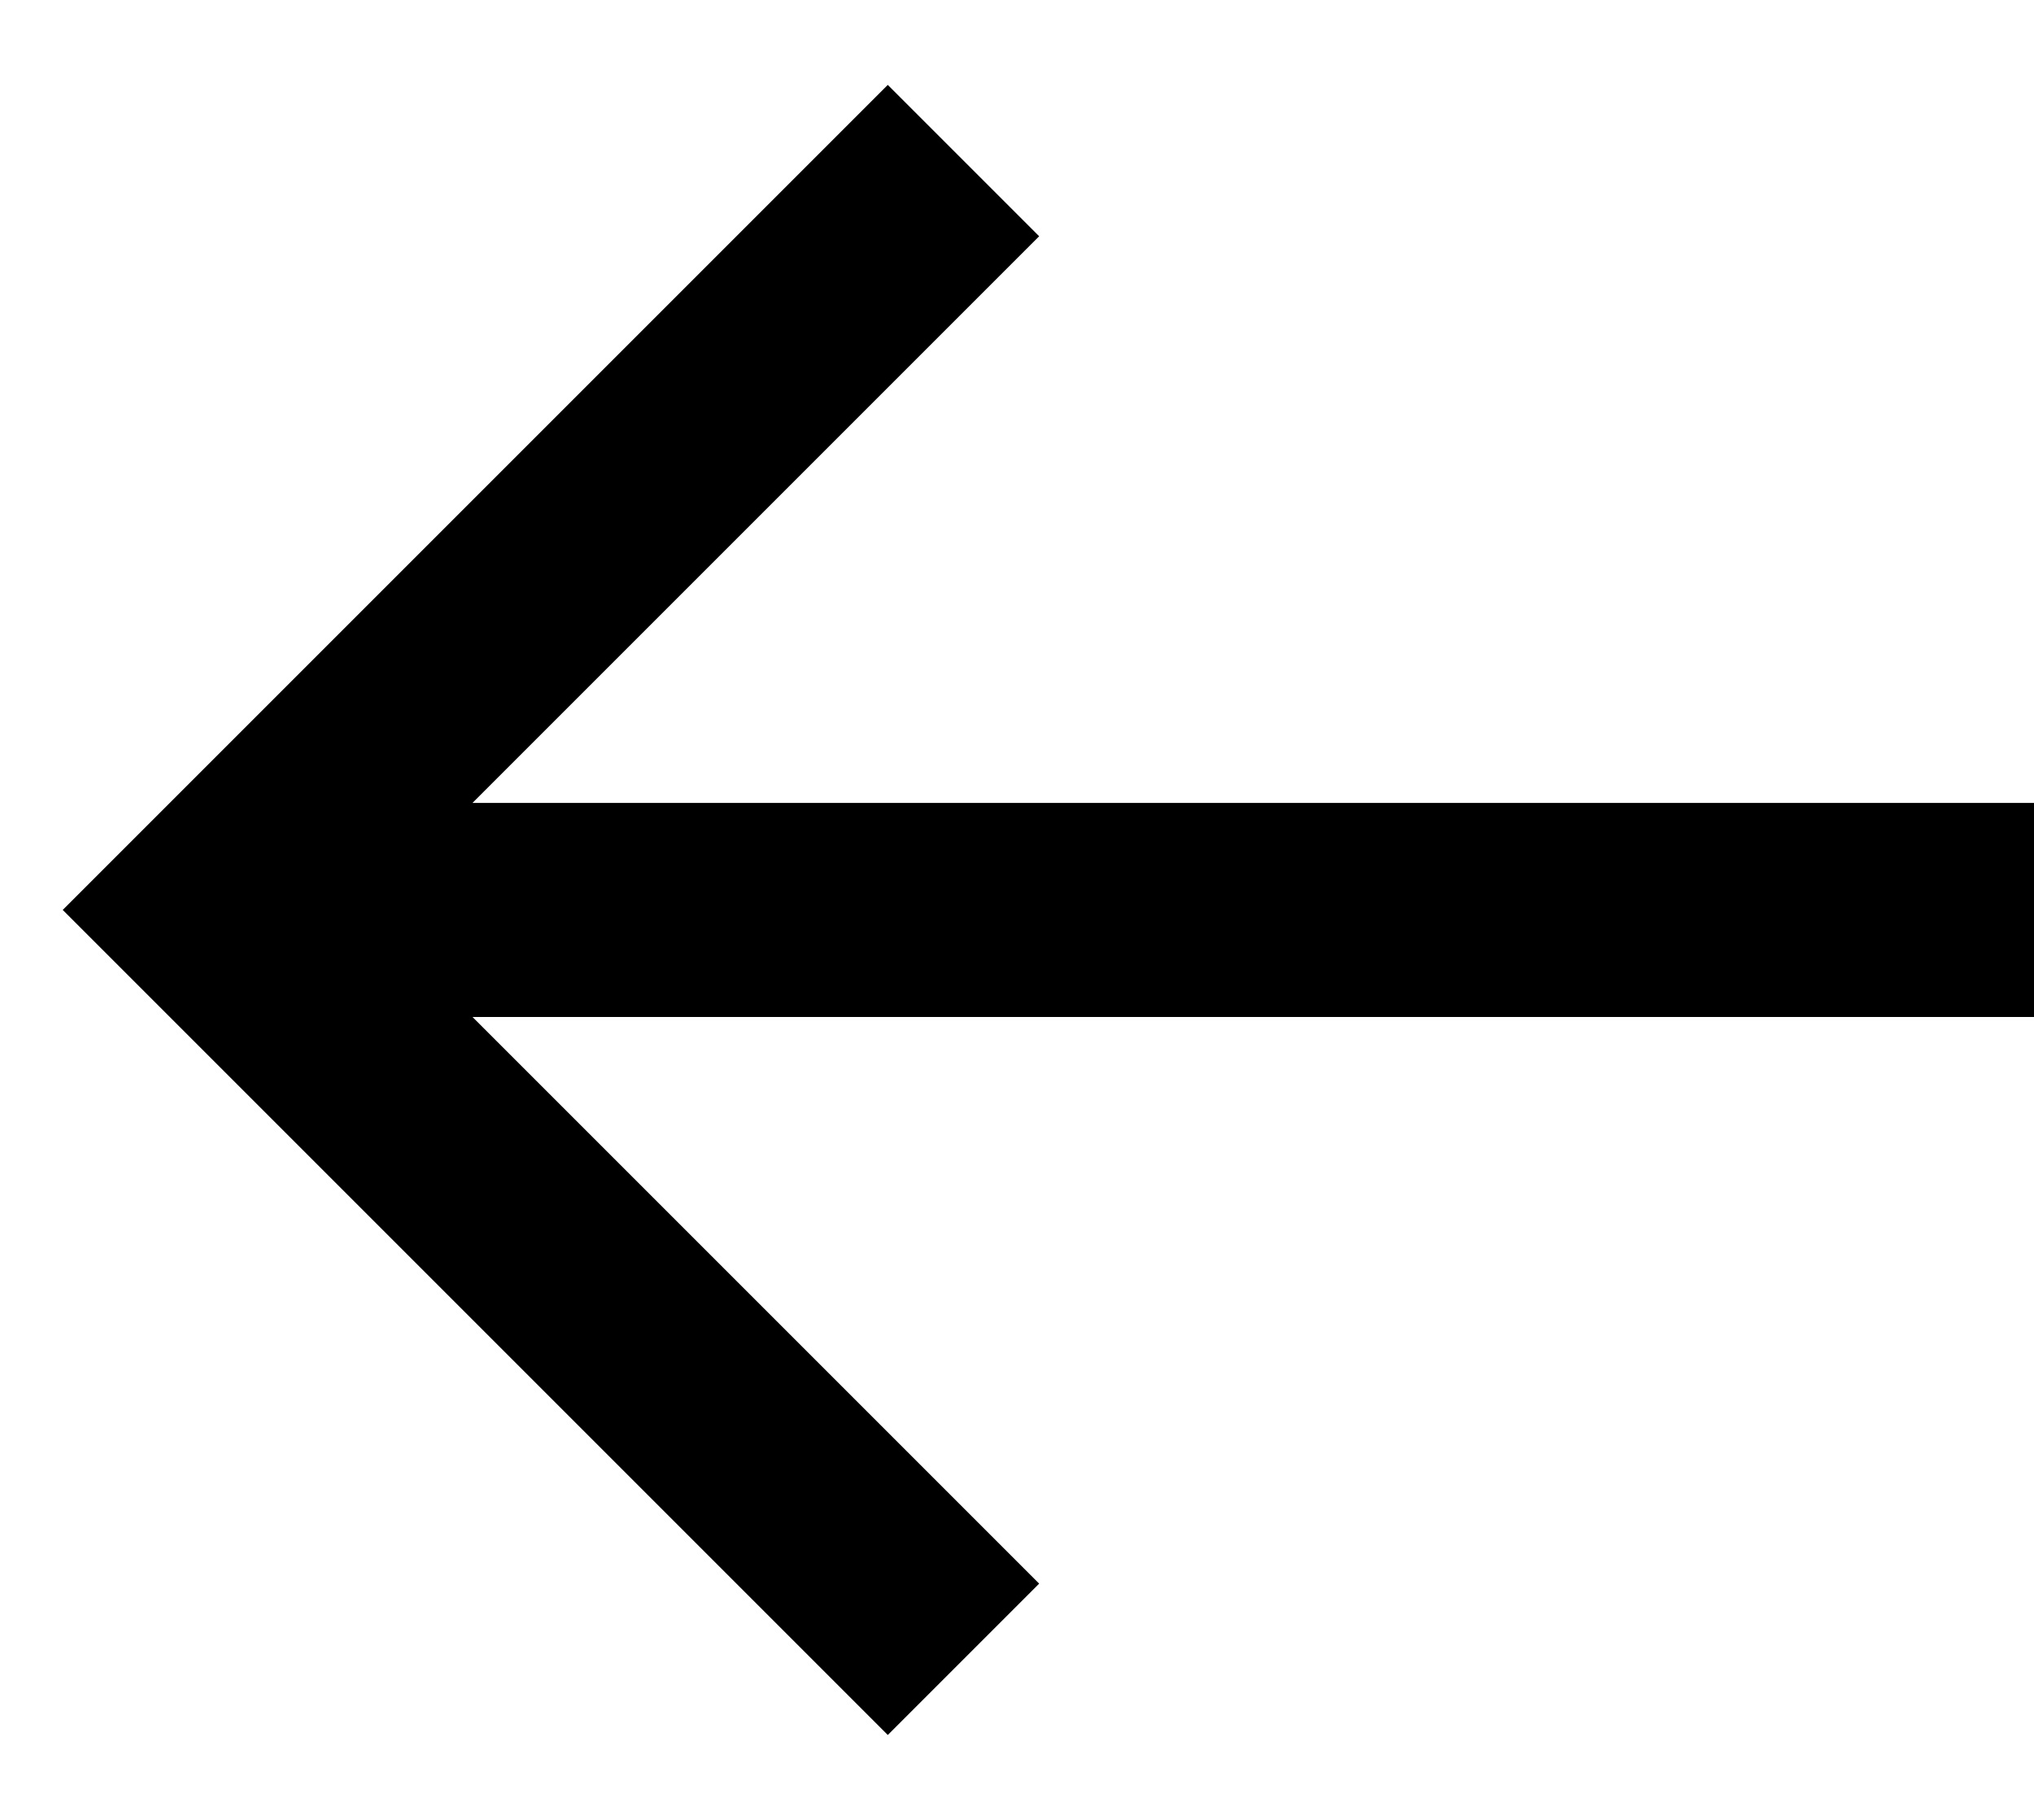 <svg width="19" height="17" viewBox="0 0 19 17" fill="none" xmlns="http://www.w3.org/2000/svg">
<path d="M19 7.5H4.414L9.707 2.207L8.293 0.793L0.586 8.5L8.293 16.207L9.707 14.793L4.414 9.5H19V7.5Z" fill="black"/>
</svg>
